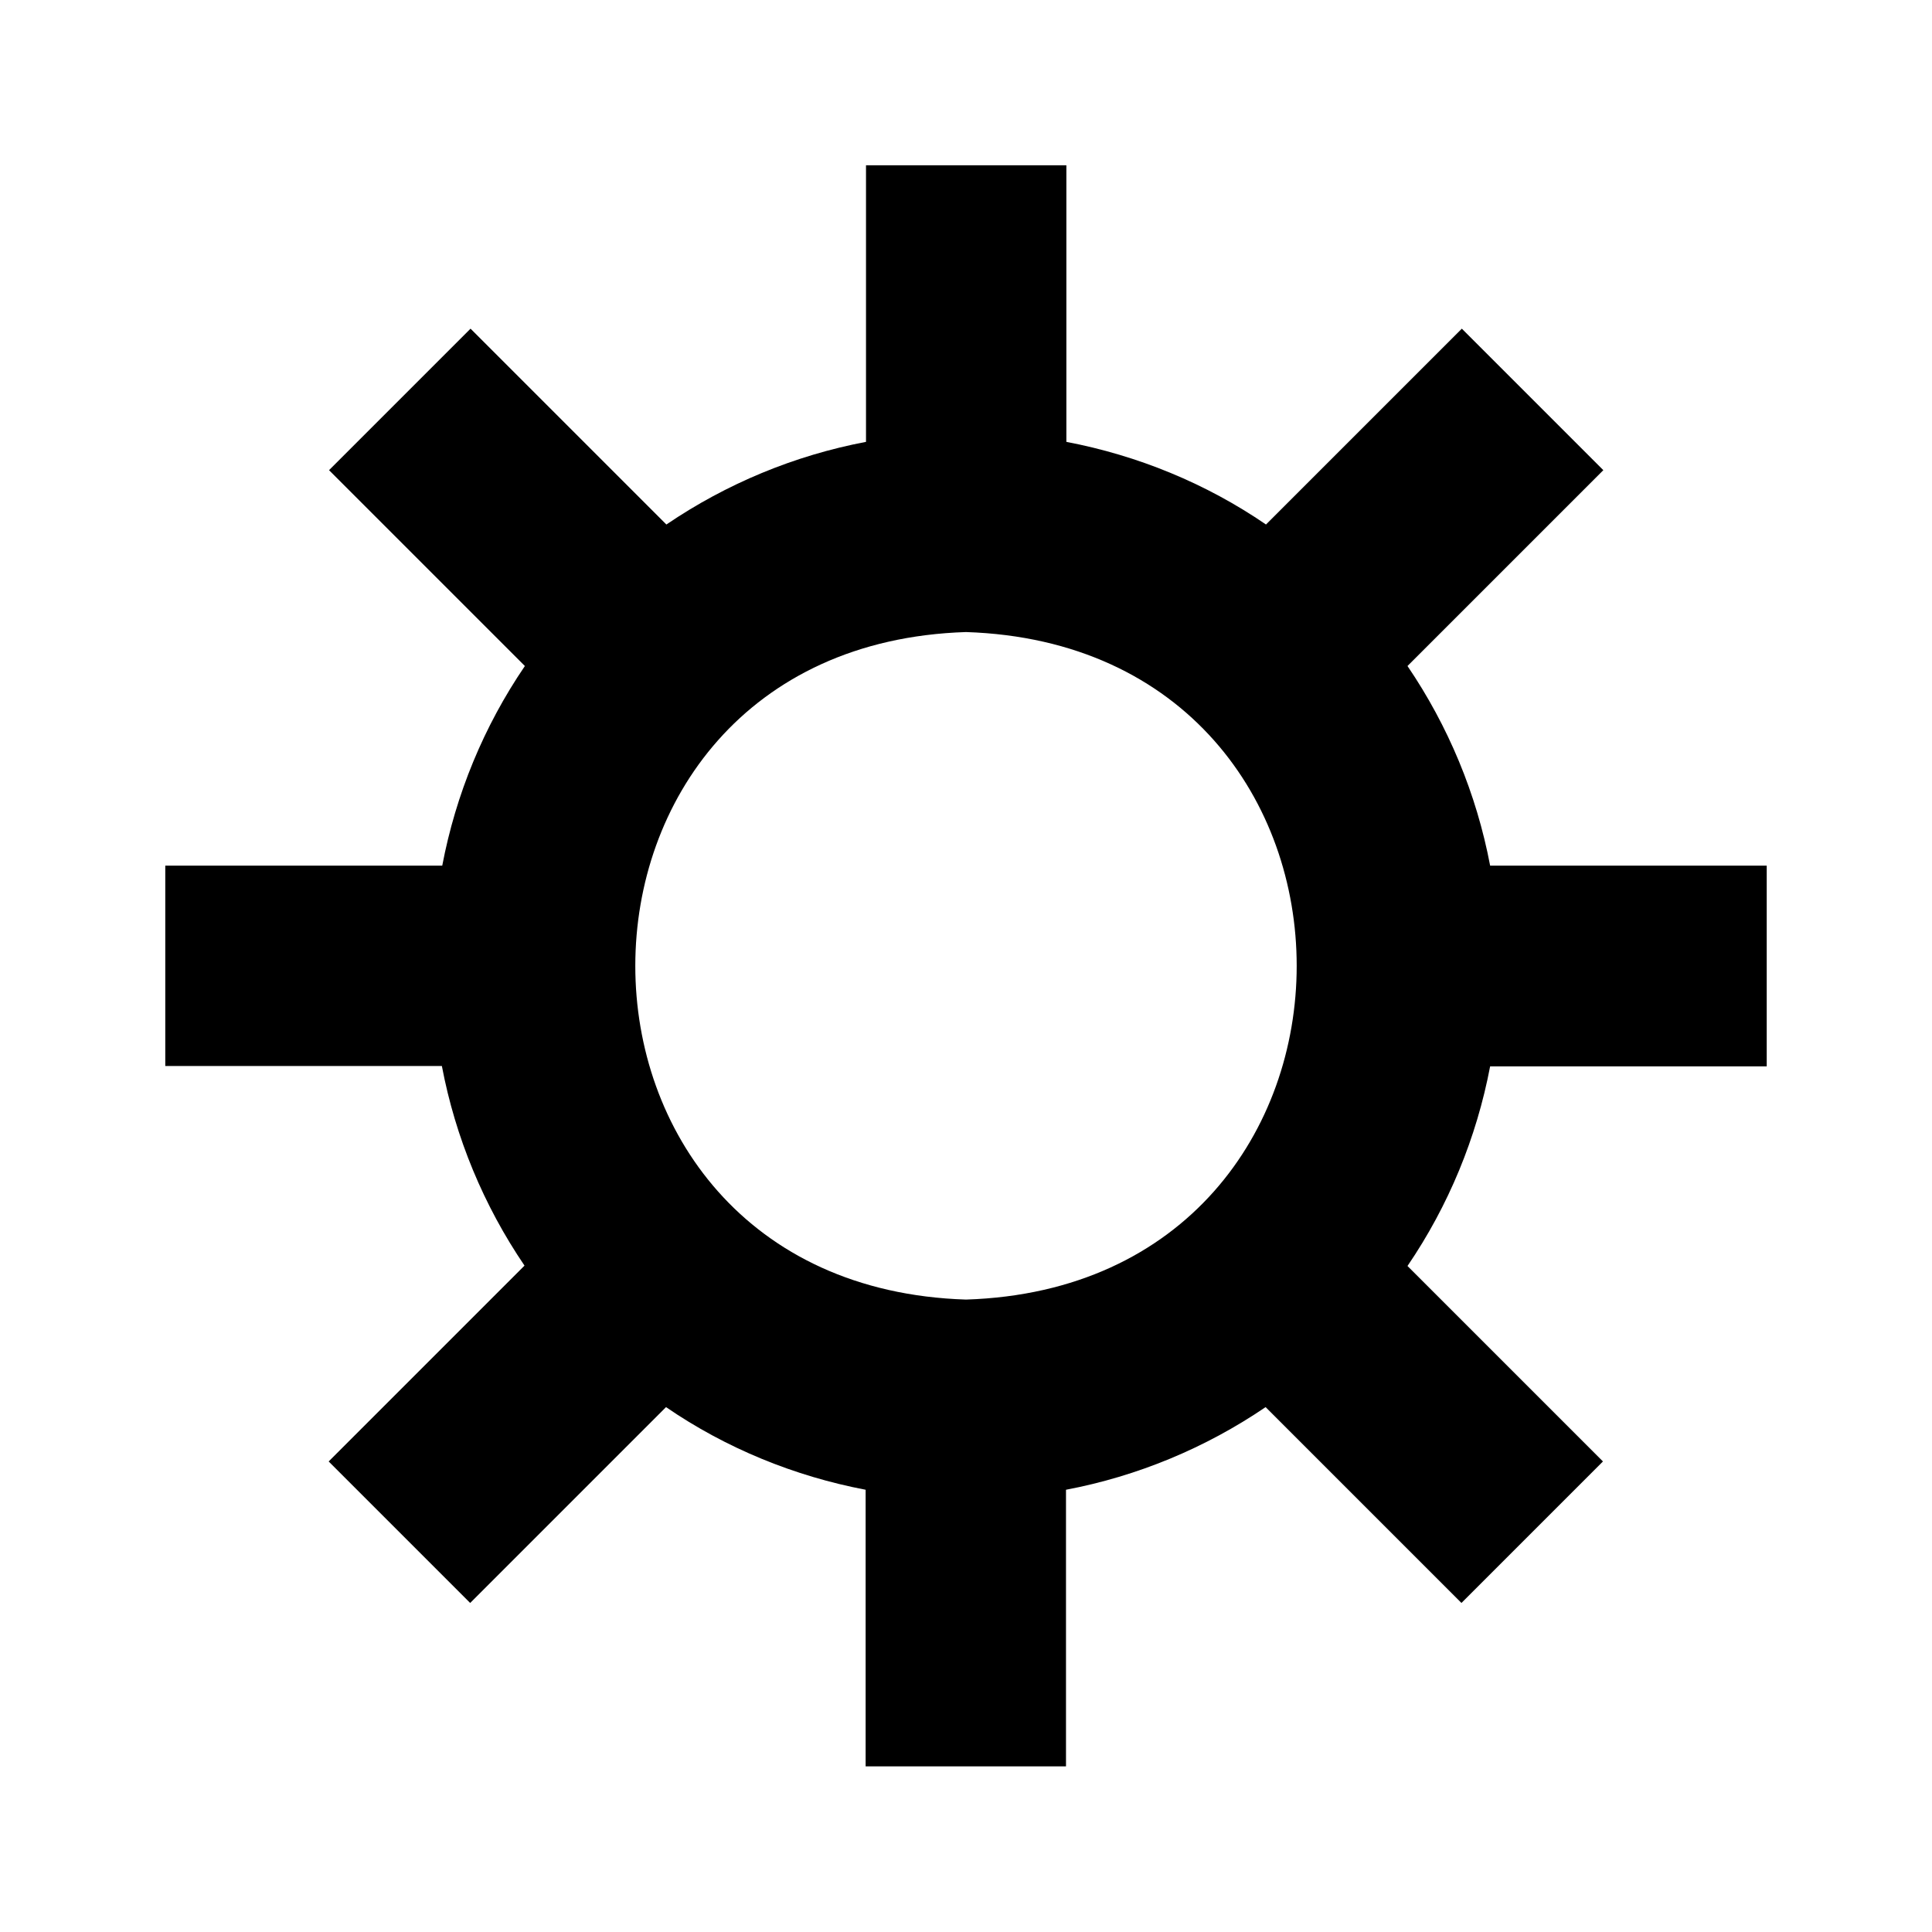<?xml version="1.0" encoding="utf-8"?>
<!-- Generator: Adobe Illustrator 25.4.1, SVG Export Plug-In . SVG Version: 6.00 Build 0)  -->
<svg version="1.1" id="Layer_1" xmlns="http://www.w3.org/2000/svg" xmlns:xlink="http://www.w3.org/1999/xlink" x="0px" y="0px"
	 viewBox="0 0 512 512" enable-background="new 0 0 512 512" xml:space="preserve">
<path d="M468.2,282.5v-53.1h-73.3c-3.6-19-11.1-37-21.9-52.9l51.9-51.9l-37.5-37.5L335.5,139c-15.9-10.9-34-18.3-52.9-21.9V43.8
	h-53.1v73.3c-19,3.6-37,11.1-52.9,21.9l-51.9-51.9l-37.5,37.5l51.9,51.9c-10.9,16-18.3,34-21.9,52.9H43.8v53.1h73.3
	c3.6,19,11.1,37,21.9,52.9l-51.9,51.9l37.5,37.5l51.9-51.9c15.9,10.9,34,18.3,52.9,21.9v73.3h53.1v-73.3c19-3.6,37-11.1,52.9-21.9
	l51.9,51.9l37.5-37.5L373,335.5c10.9-16,18.3-34,21.9-52.9H468.2z M256,344.4c-116.9-3.7-116.8-173.2,0-176.9
	C372.9,171.3,372.8,340.7,256,344.4z"/>
</svg>
